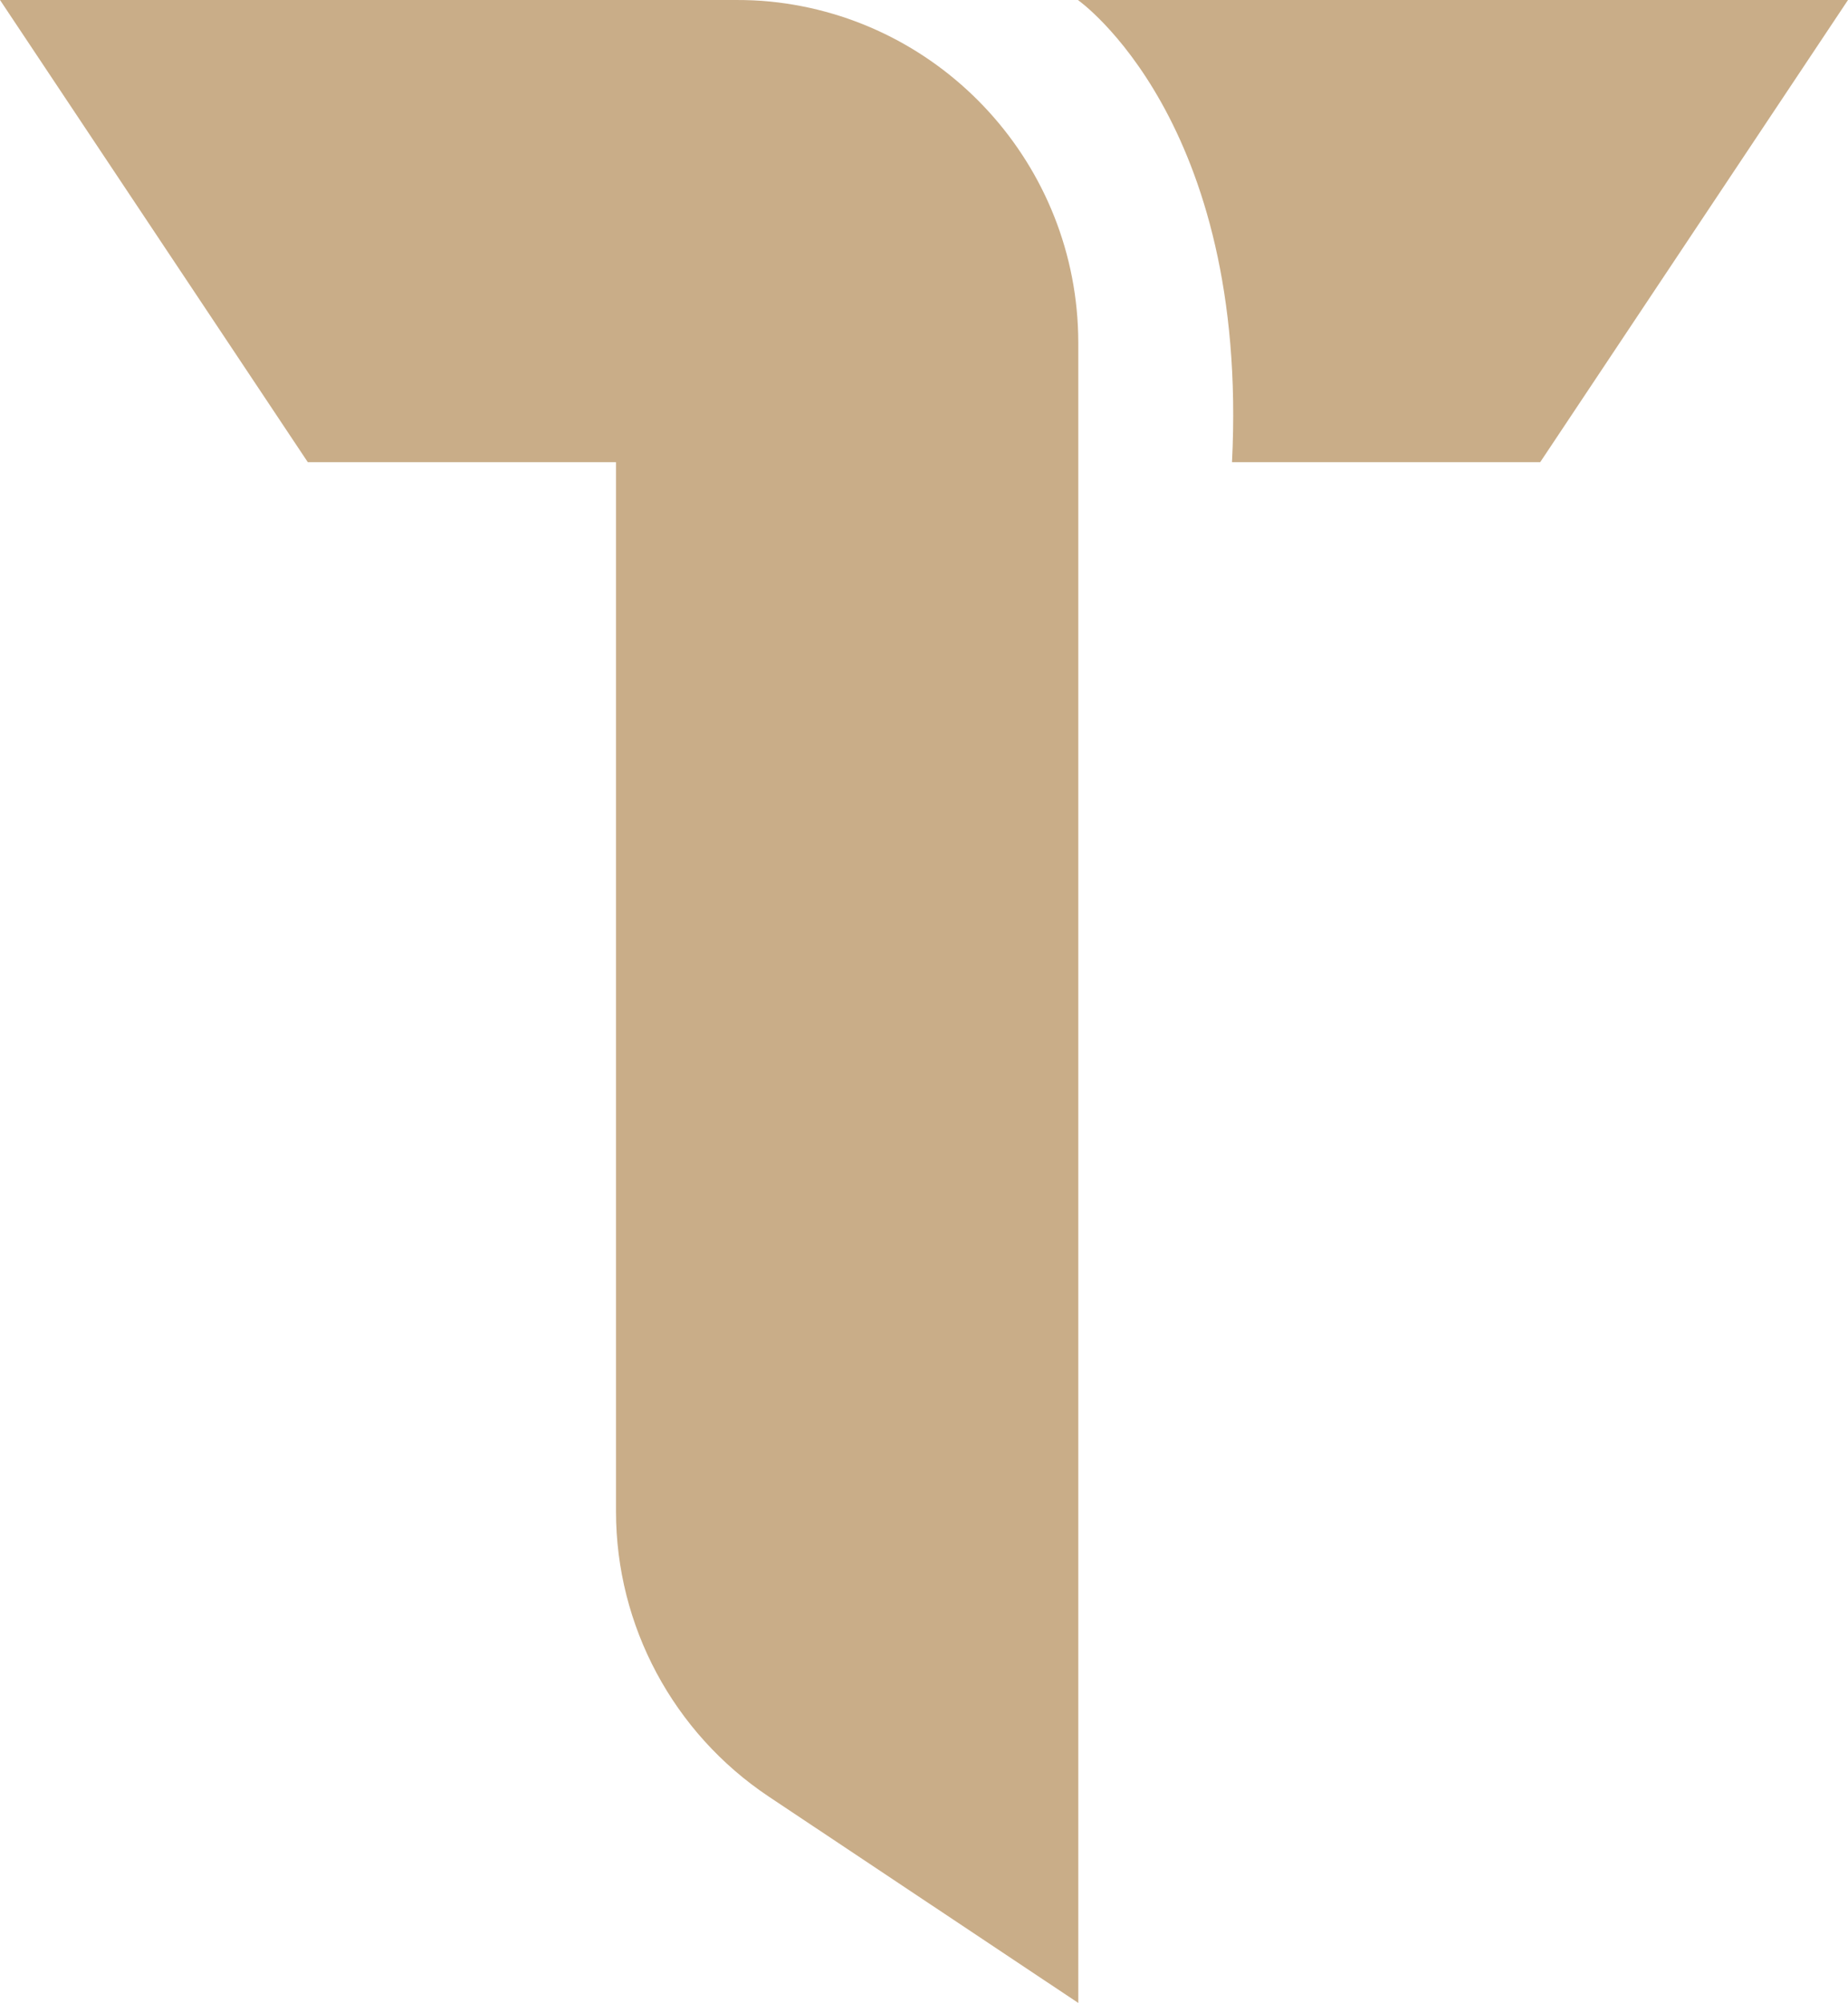 <?xml version="1.0" encoding="utf-8"?>
<!-- Generator: Adobe Illustrator 24.2.3, SVG Export Plug-In . SVG Version: 6.00 Build 0)  -->
<svg version="1.1" id="Layer_1" xmlns="http://www.w3.org/2000/svg" xmlns:xlink="http://www.w3.org/1999/xlink" x="0px" y="0px"
	 viewBox="0 0 473.7 513.1" style="enable-background:new 0 0 473.7 513.1;" xml:space="preserve">
<style type="text/css">
	.st0{fill:#C9AD88;}
</style>
<g>
	<path class="st0" d="M197.4,0.4c-2.9-0.3-5.8-0.4-8.8-0.4h-30.7v387.2c0,29.3,14.7,56.7,39.1,73l79.4,52.9V118.4V87.7
		C276.3,42.2,241.7,4.8,197.4,0.4z"/>
	<path class="st0" d="M315.8,118.4C320.2,30.7,276.3,0,276.3,0h197.4l-78.9,118.4C394.7,118.4,333.3,118.4,315.8,118.4z"/>
	<polygon class="st0" points="0,0 78.9,118.4 160.9,118.4 160.9,0 	"/>
</g>
</svg>

